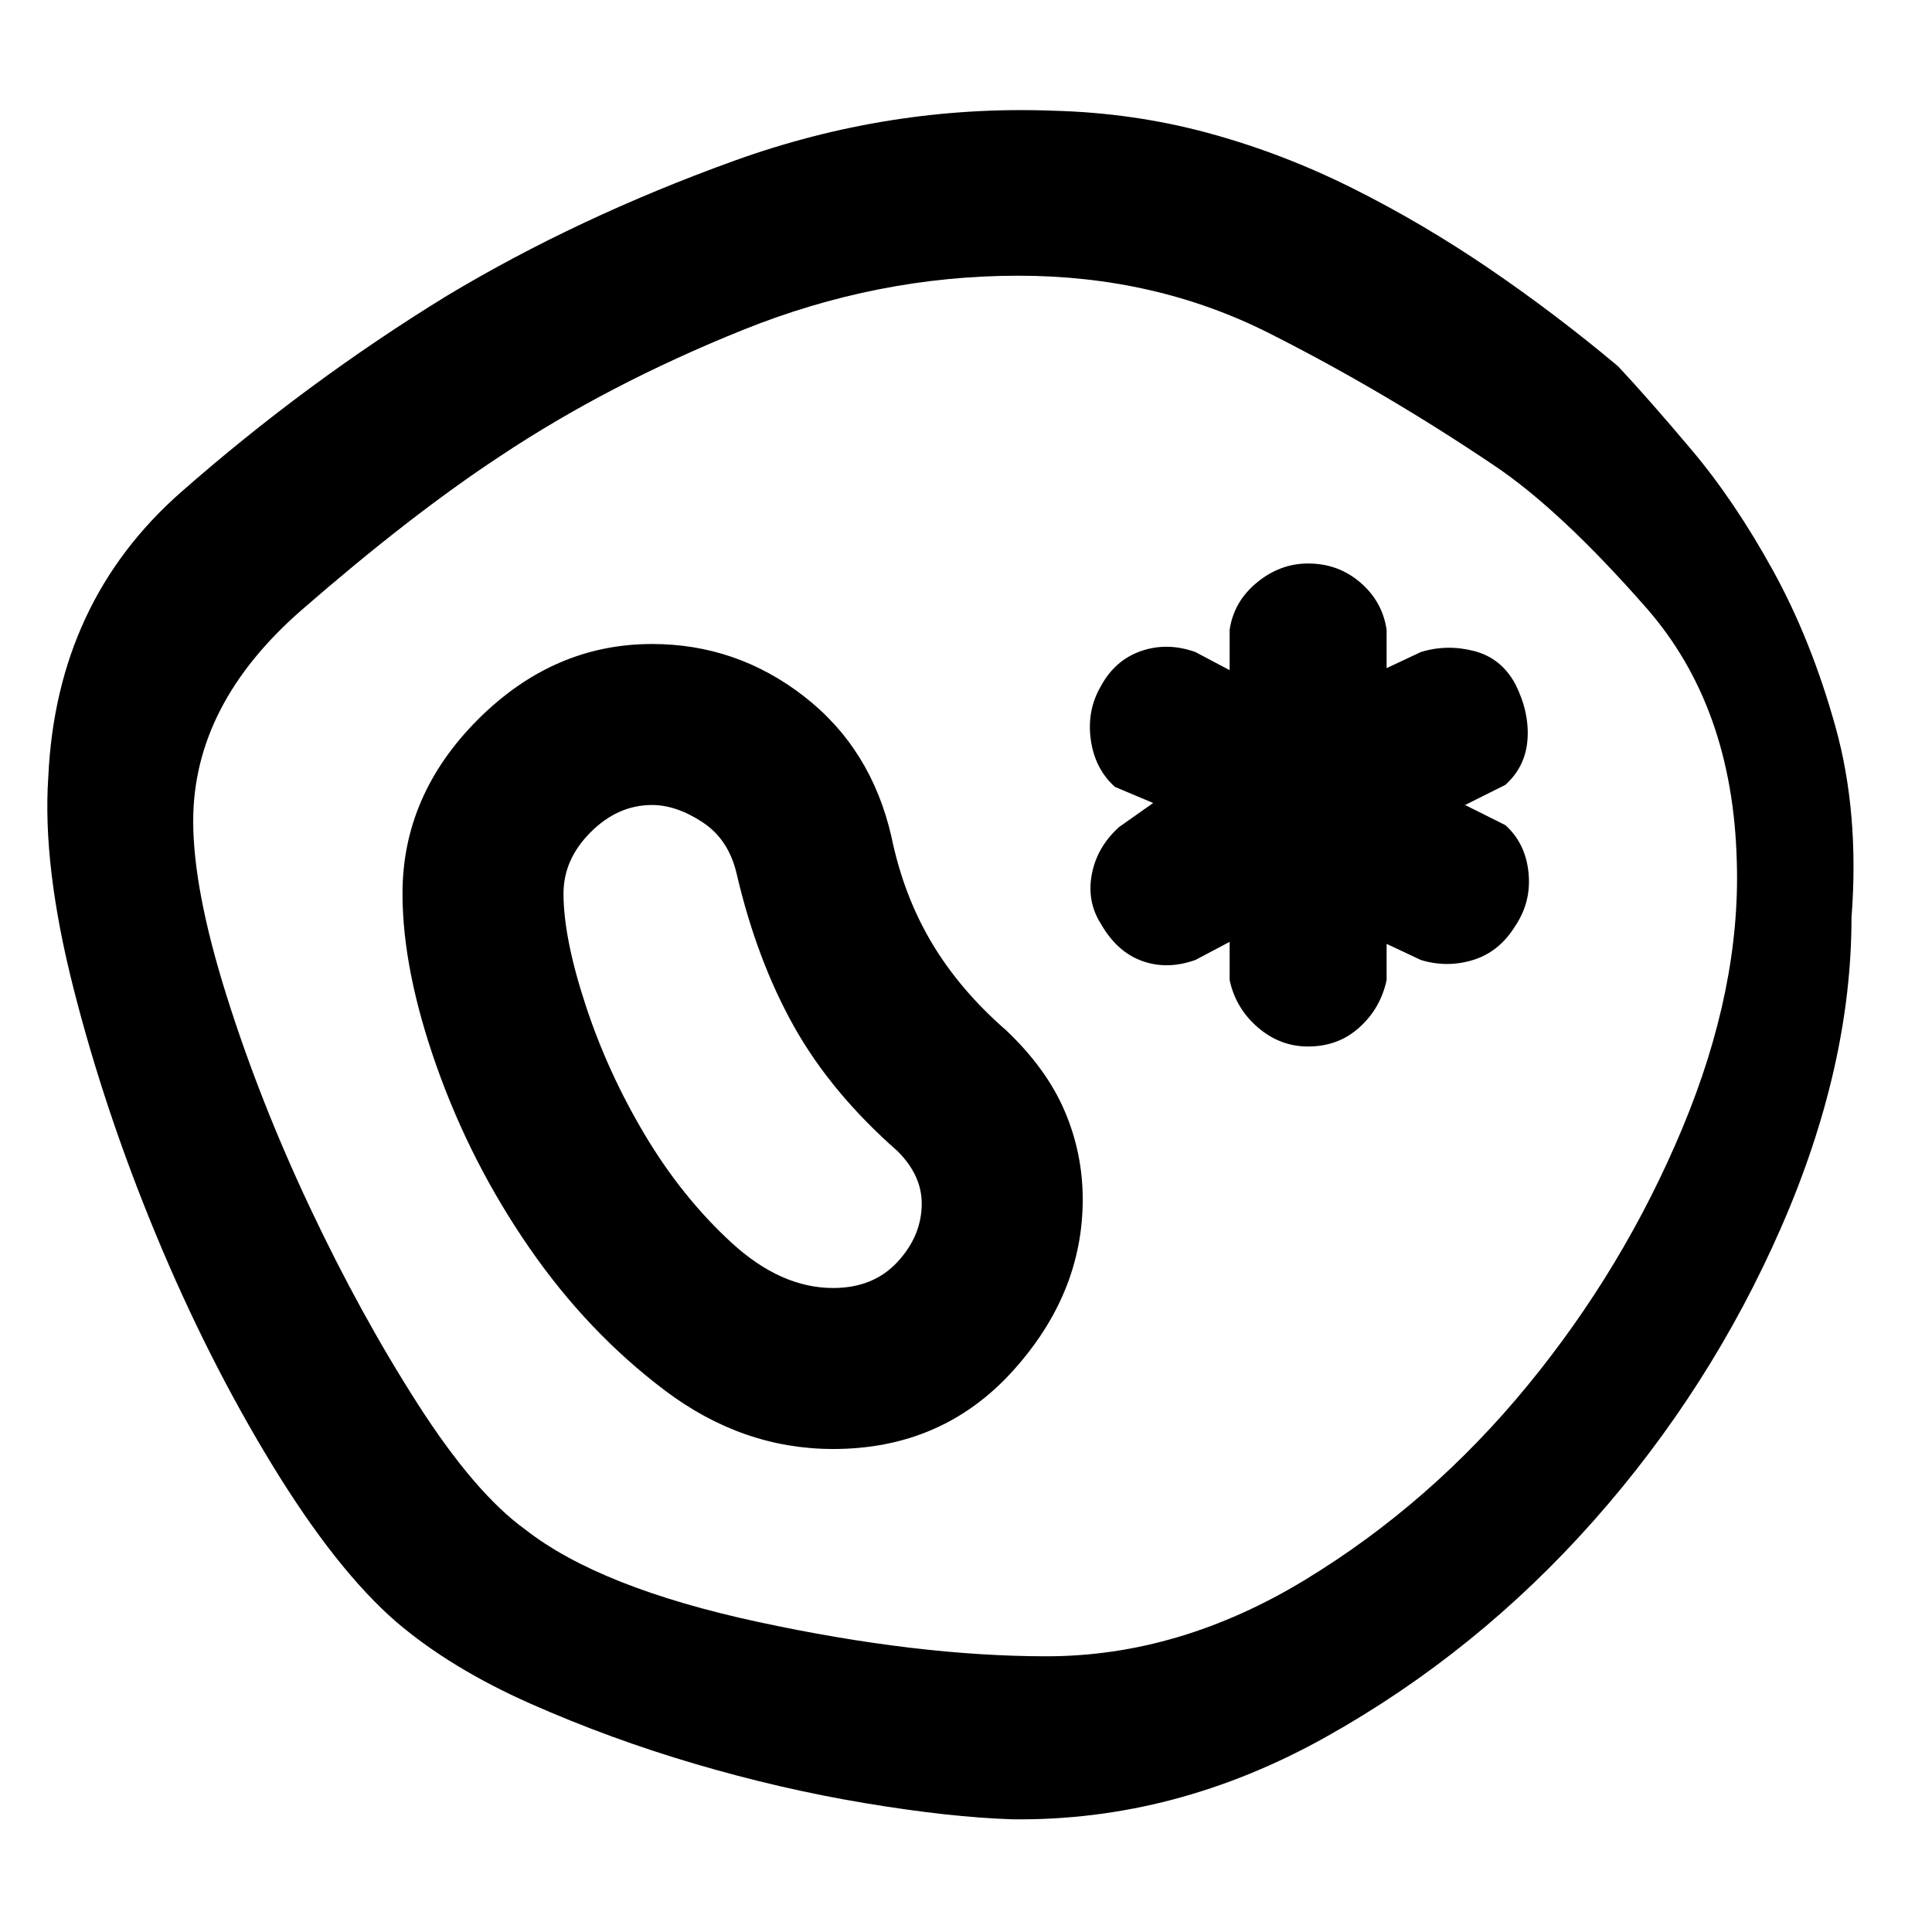 <svg xmlns="http://www.w3.org/2000/svg" width="48" height="48" viewBox="0 96 960 960"><path d="M920 552q0 74-35 154t-93 145.5Q734 917 659 959t-156 41q-31-1-73-8t-84.5-19.5q-42.5-12.5-82-30T197 902q-30-26-62-78.5t-57.5-114Q52 648 36.5 587T24 482q4-87 66-141.5T222 243q65-39 142.5-67T523 151q40 1 77 11t72 27.5q35 17.5 68 40t64 48.5q15 16 36.5 41.5t40.5 60q19 34.5 31 77.5t8 95ZM520 919q66 0 128.5-38T759 784.5q48-58.5 77-128T863 524q-2-77-45-126t-76-71q-55-37-111.5-65.5T506 233q-70 0-137 27t-121 63q-44 29-98 76T96 504q0 34 16.5 86.5T154 696q25 53 53.5 97.5T261 856q37 29 116 46t143 17ZM414 816q54 0 89-38.5t35-85.5q0-23-9-44t-29-40q-23-20-37-43.5T443 512q-10-44-43.5-70T324 416q-49 0-86.5 37.5T200 540q0 38 17 86t46 90q29 42 67.5 71t83.5 29Zm0-80q-26 0-50.5-22.5t-43-53.5Q302 629 291 595.5T280 540q0-17 13.5-30.5T324 496q12 0 25 8.5t17 25.5q10 43 28.5 76t51.5 62q6 6 9 12.5t3 13.5q0 16-12 29t-32 13Zm236-120q15 0 25.5-9.5T689 583v-18l17 8q13 4 26 0t21-17q8-12 6.5-26.5T748 506l-20-10 20-10q10-9 11-22.5t-6-27.5q-7-13-20.5-16.5t-26.5.5l-17 8v-19q-2-14-13-23.5t-26-9.5q-14 0-25.5 9.5T611 409v20l-17-9q-14-5-27-.5T547 437q-7 12-5 26.5t12 23.5l19 8-17 12q-11 10-13.5 23.5T547 555q8 14 20.5 18.5t26.5-.5l17-9v19q3 14 14 23.5t25 9.5Zm-168-40Z"/></svg>